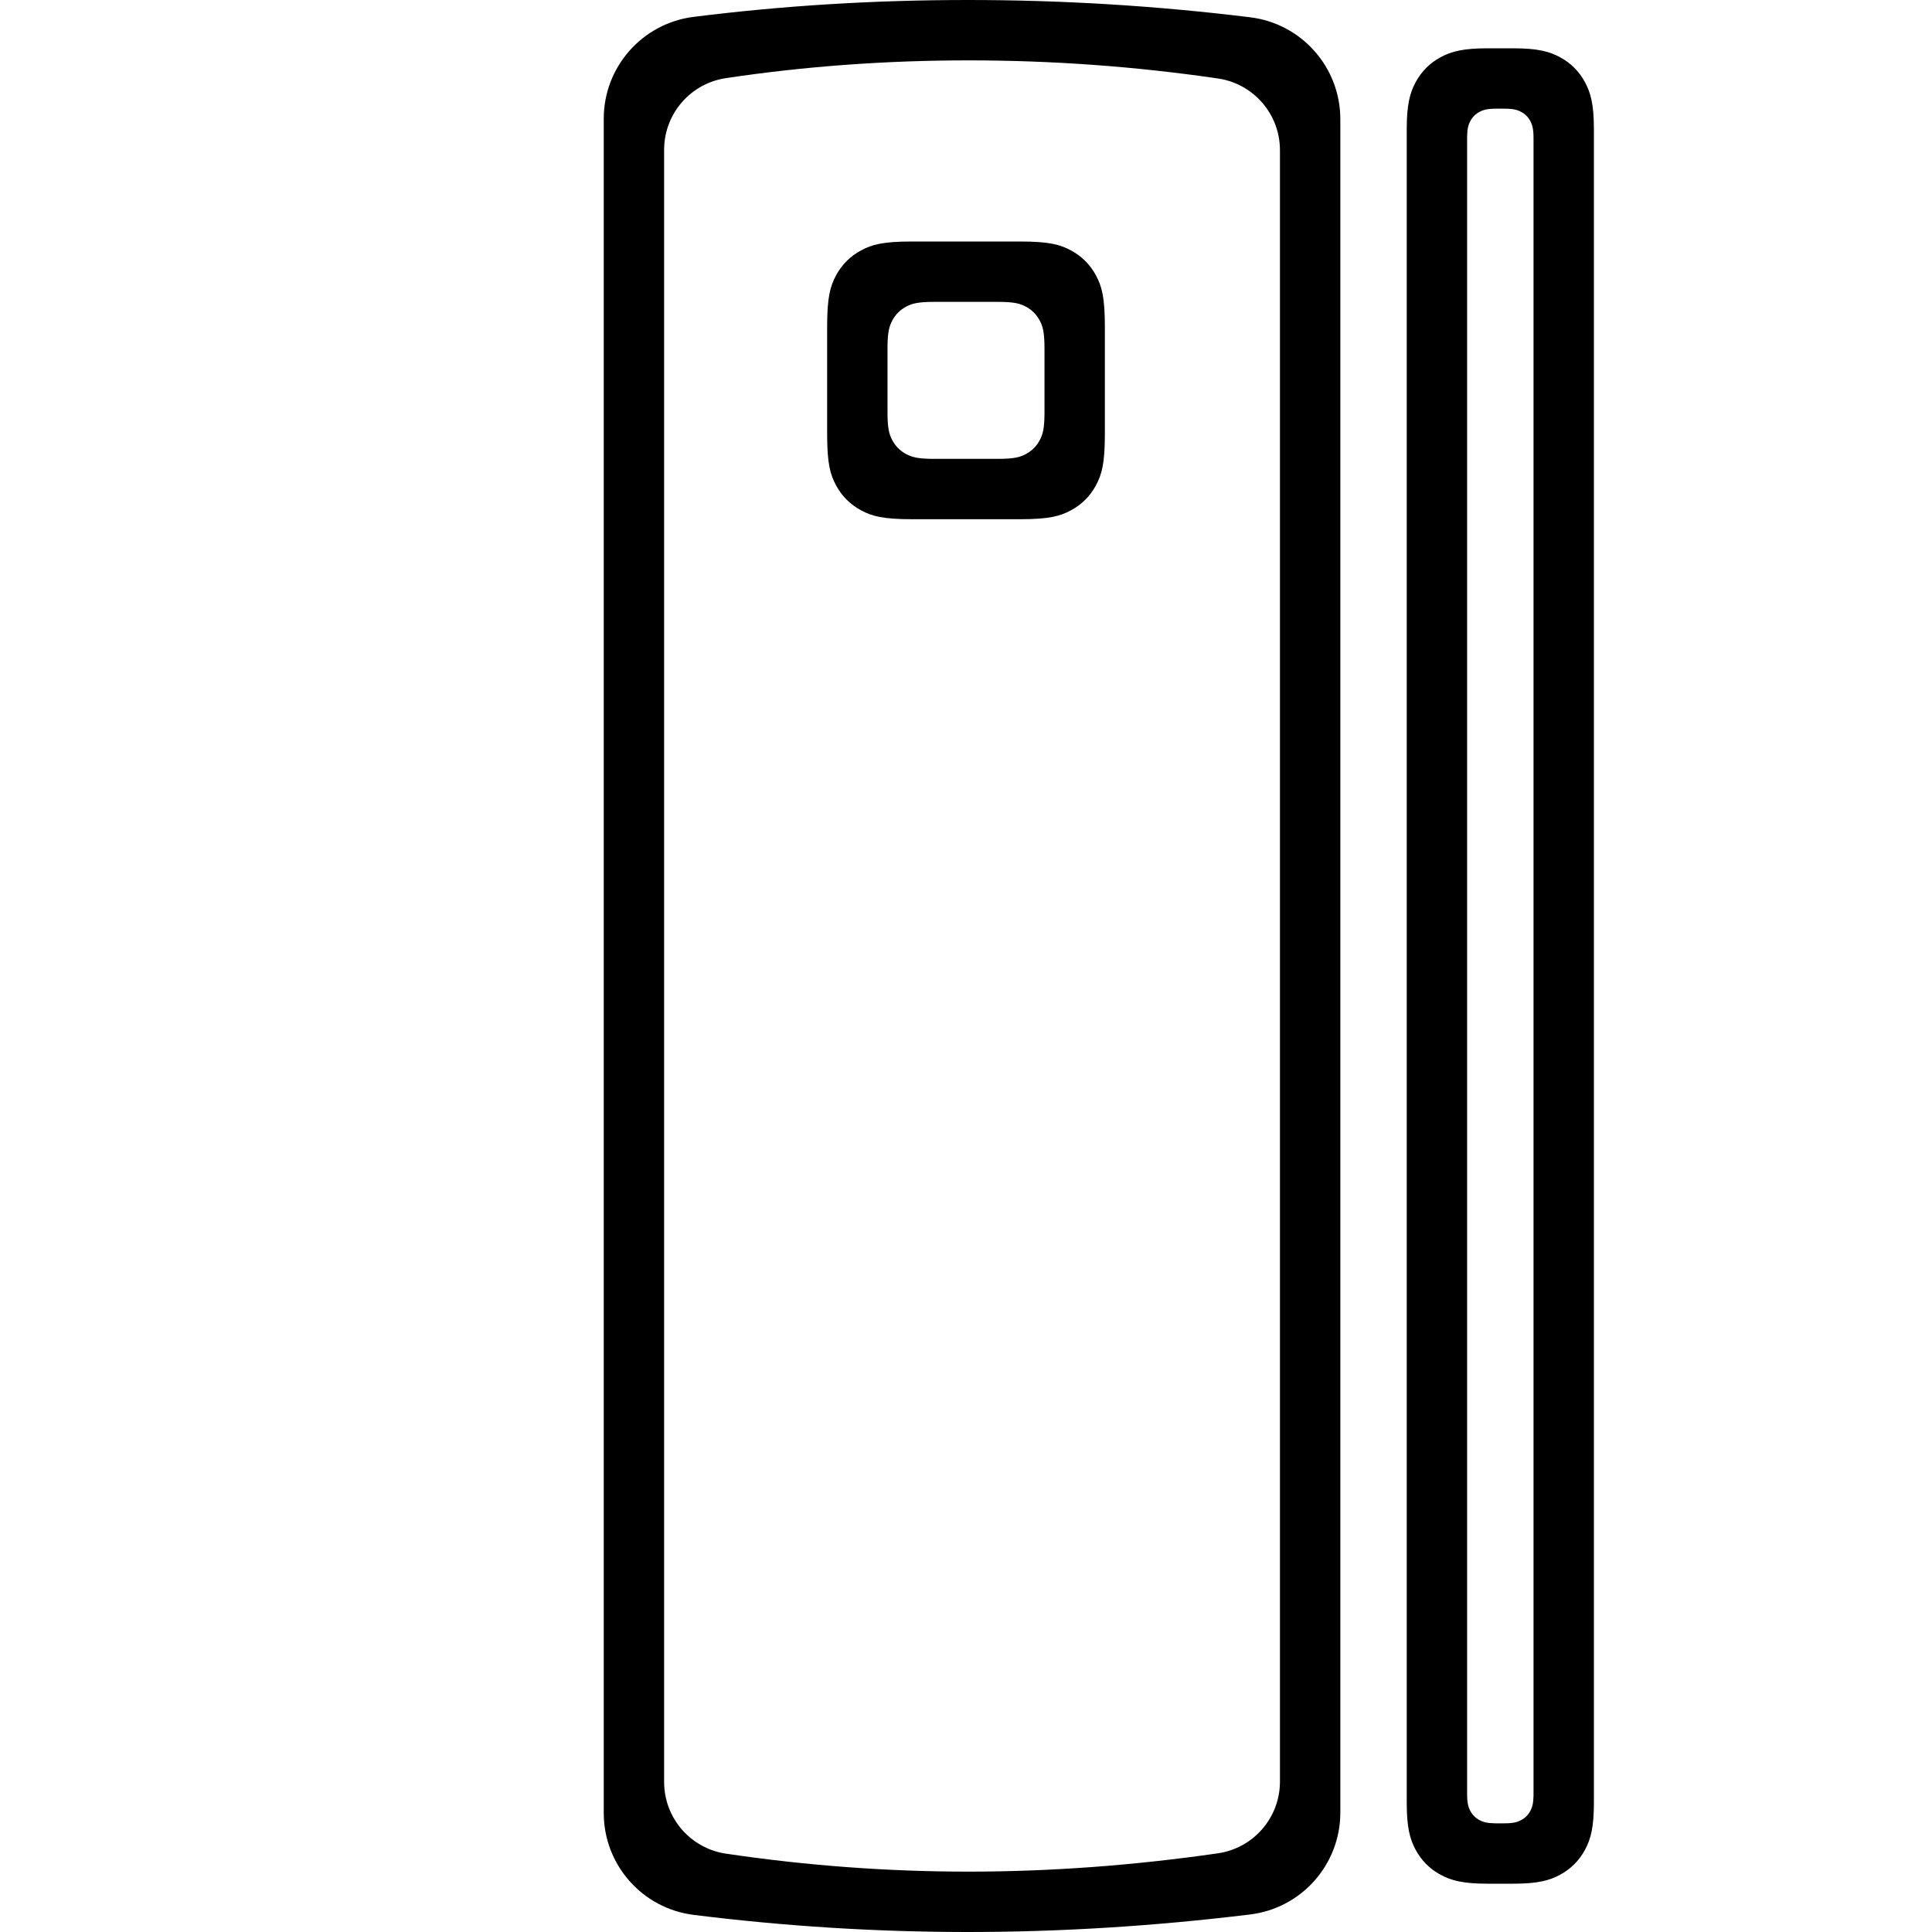 <?xml version="1.0" encoding="UTF-8"?>
<svg width="320px" height="320px" viewBox="0 0 320 320" version="1.1" xmlns="http://www.w3.org/2000/svg" xmlns:xlink="http://www.w3.org/1999/xlink">
    <title>images / ZV9010A</title>
    <g id="images-/-ZV9010A" stroke="none" stroke-width="1" fill="none" fill-rule="evenodd">
        <path d="M160.311,-8.52651283e-14 C175.981,-8.52651283e-14 191.57,0.955 207.077,2.864 C215.599,3.913 222,11.151 222,19.737 L222,300.222 C222,308.814 215.588,316.056 207.059,317.096 C191.195,319.032 175.606,320 160.291,320 C145.158,320 130.026,319.055 114.893,317.165 C106.385,316.103 100,308.87 100,300.296 L100,19.662 C100,11.094 106.376,3.865 114.878,2.795 C129.686,0.932 144.831,-8.52651283e-14 160.311,-8.52651283e-14 Z M250.586,8 C254.665,8 256.58,8.511 258.373,9.469 C260.165,10.428 261.572,11.835 262.531,13.627 C263.489,15.42 264,17.335 264,21.414 L264,298.586 C264,302.665 263.489,304.58 262.531,306.373 C261.572,308.165 260.165,309.572 258.373,310.531 C256.58,311.489 254.665,312 250.586,312 L246.414,312 C242.335,312 240.42,311.489 238.627,310.531 C236.835,309.572 235.428,308.165 234.469,306.373 C233.511,304.58 233,302.665 233,298.586 L233,21.414 C233,17.335 233.511,15.42 234.469,13.627 C235.428,11.835 236.835,10.428 238.627,9.469 C240.42,8.511 242.335,8 246.414,8 L250.586,8 Z M160.424,10 C146.708,10 133.306,10.981 120.221,12.943 C114.446,13.809 110.148,18.7 110.004,24.509 L110,24.811 L110,295.153 C110,301.101 114.357,306.152 120.241,307.024 C133.63,309.008 147.018,310 160.407,310 C173.92,310 187.688,308.989 201.712,306.968 C207.517,306.132 211.851,301.228 211.996,295.394 L212,295.091 L212,24.873 C212,18.915 207.629,13.859 201.734,12.999 C188.04,11 174.27,10 160.424,10 Z M249.175,18 L247.825,18 C246.405,18 245.698,18.186 245.046,18.534 C244.394,18.883 243.883,19.394 243.534,20.046 C243.209,20.655 243.025,21.311 243.002,22.55 L243,22.825 L243,297.175 C243,298.595 243.186,299.302 243.534,299.954 C243.883,300.606 244.394,301.117 245.046,301.466 C245.655,301.791 246.311,301.975 247.55,301.998 L247.825,302 L249.175,302 C250.595,302 251.302,301.814 251.954,301.466 C252.606,301.117 253.117,300.606 253.466,299.954 C253.791,299.345 253.975,298.689 253.998,297.45 L254,297.175 L254,22.825 C254,21.405 253.814,20.698 253.466,20.046 C253.117,19.394 252.606,18.883 251.954,18.534 C251.302,18.186 250.595,18 249.175,18 Z M168.899,40 C173.802,40 175.58,40.511 177.373,41.469 C179.165,42.428 180.572,43.835 181.531,45.627 C182.489,47.42 183,49.198 183,54.101 L183,71.899 C183,76.802 182.489,78.58 181.531,80.373 C180.572,82.165 179.165,83.572 177.373,84.531 C175.58,85.489 173.802,86 168.899,86 L151.101,86 C146.198,86 144.42,85.489 142.627,84.531 C140.835,83.572 139.428,82.165 138.469,80.373 C137.511,78.58 137,76.802 137,71.899 L137,54.101 C137,49.198 137.511,47.42 138.469,45.627 C139.428,43.835 140.835,42.428 142.627,41.469 C144.42,40.511 146.198,40 151.101,40 L168.899,40 Z M165.308,50 L154.692,50 C152.017,50 151.047,50.278 150.069,50.801 C149.092,51.324 148.324,52.092 147.801,53.069 C147.299,54.008 147.023,54.939 147.001,57.379 L147,57.692 L147,68.308 C147,70.983 147.278,71.953 147.801,72.931 C148.324,73.908 149.092,74.676 150.069,75.199 C151.008,75.701 151.939,75.977 154.379,75.999 L154.692,76 L165.308,76 C167.983,76 168.953,75.722 169.931,75.199 C170.908,74.676 171.676,73.908 172.199,72.931 C172.701,71.992 172.977,71.061 172.999,68.621 L173,68.308 L173,57.692 C173,55.017 172.722,54.047 172.199,53.069 C171.676,52.092 170.908,51.324 169.931,50.801 C168.953,50.278 167.983,50 165.308,50 Z" id="Combined-Shape" fill="#000000"></path>
    </g>
</svg>